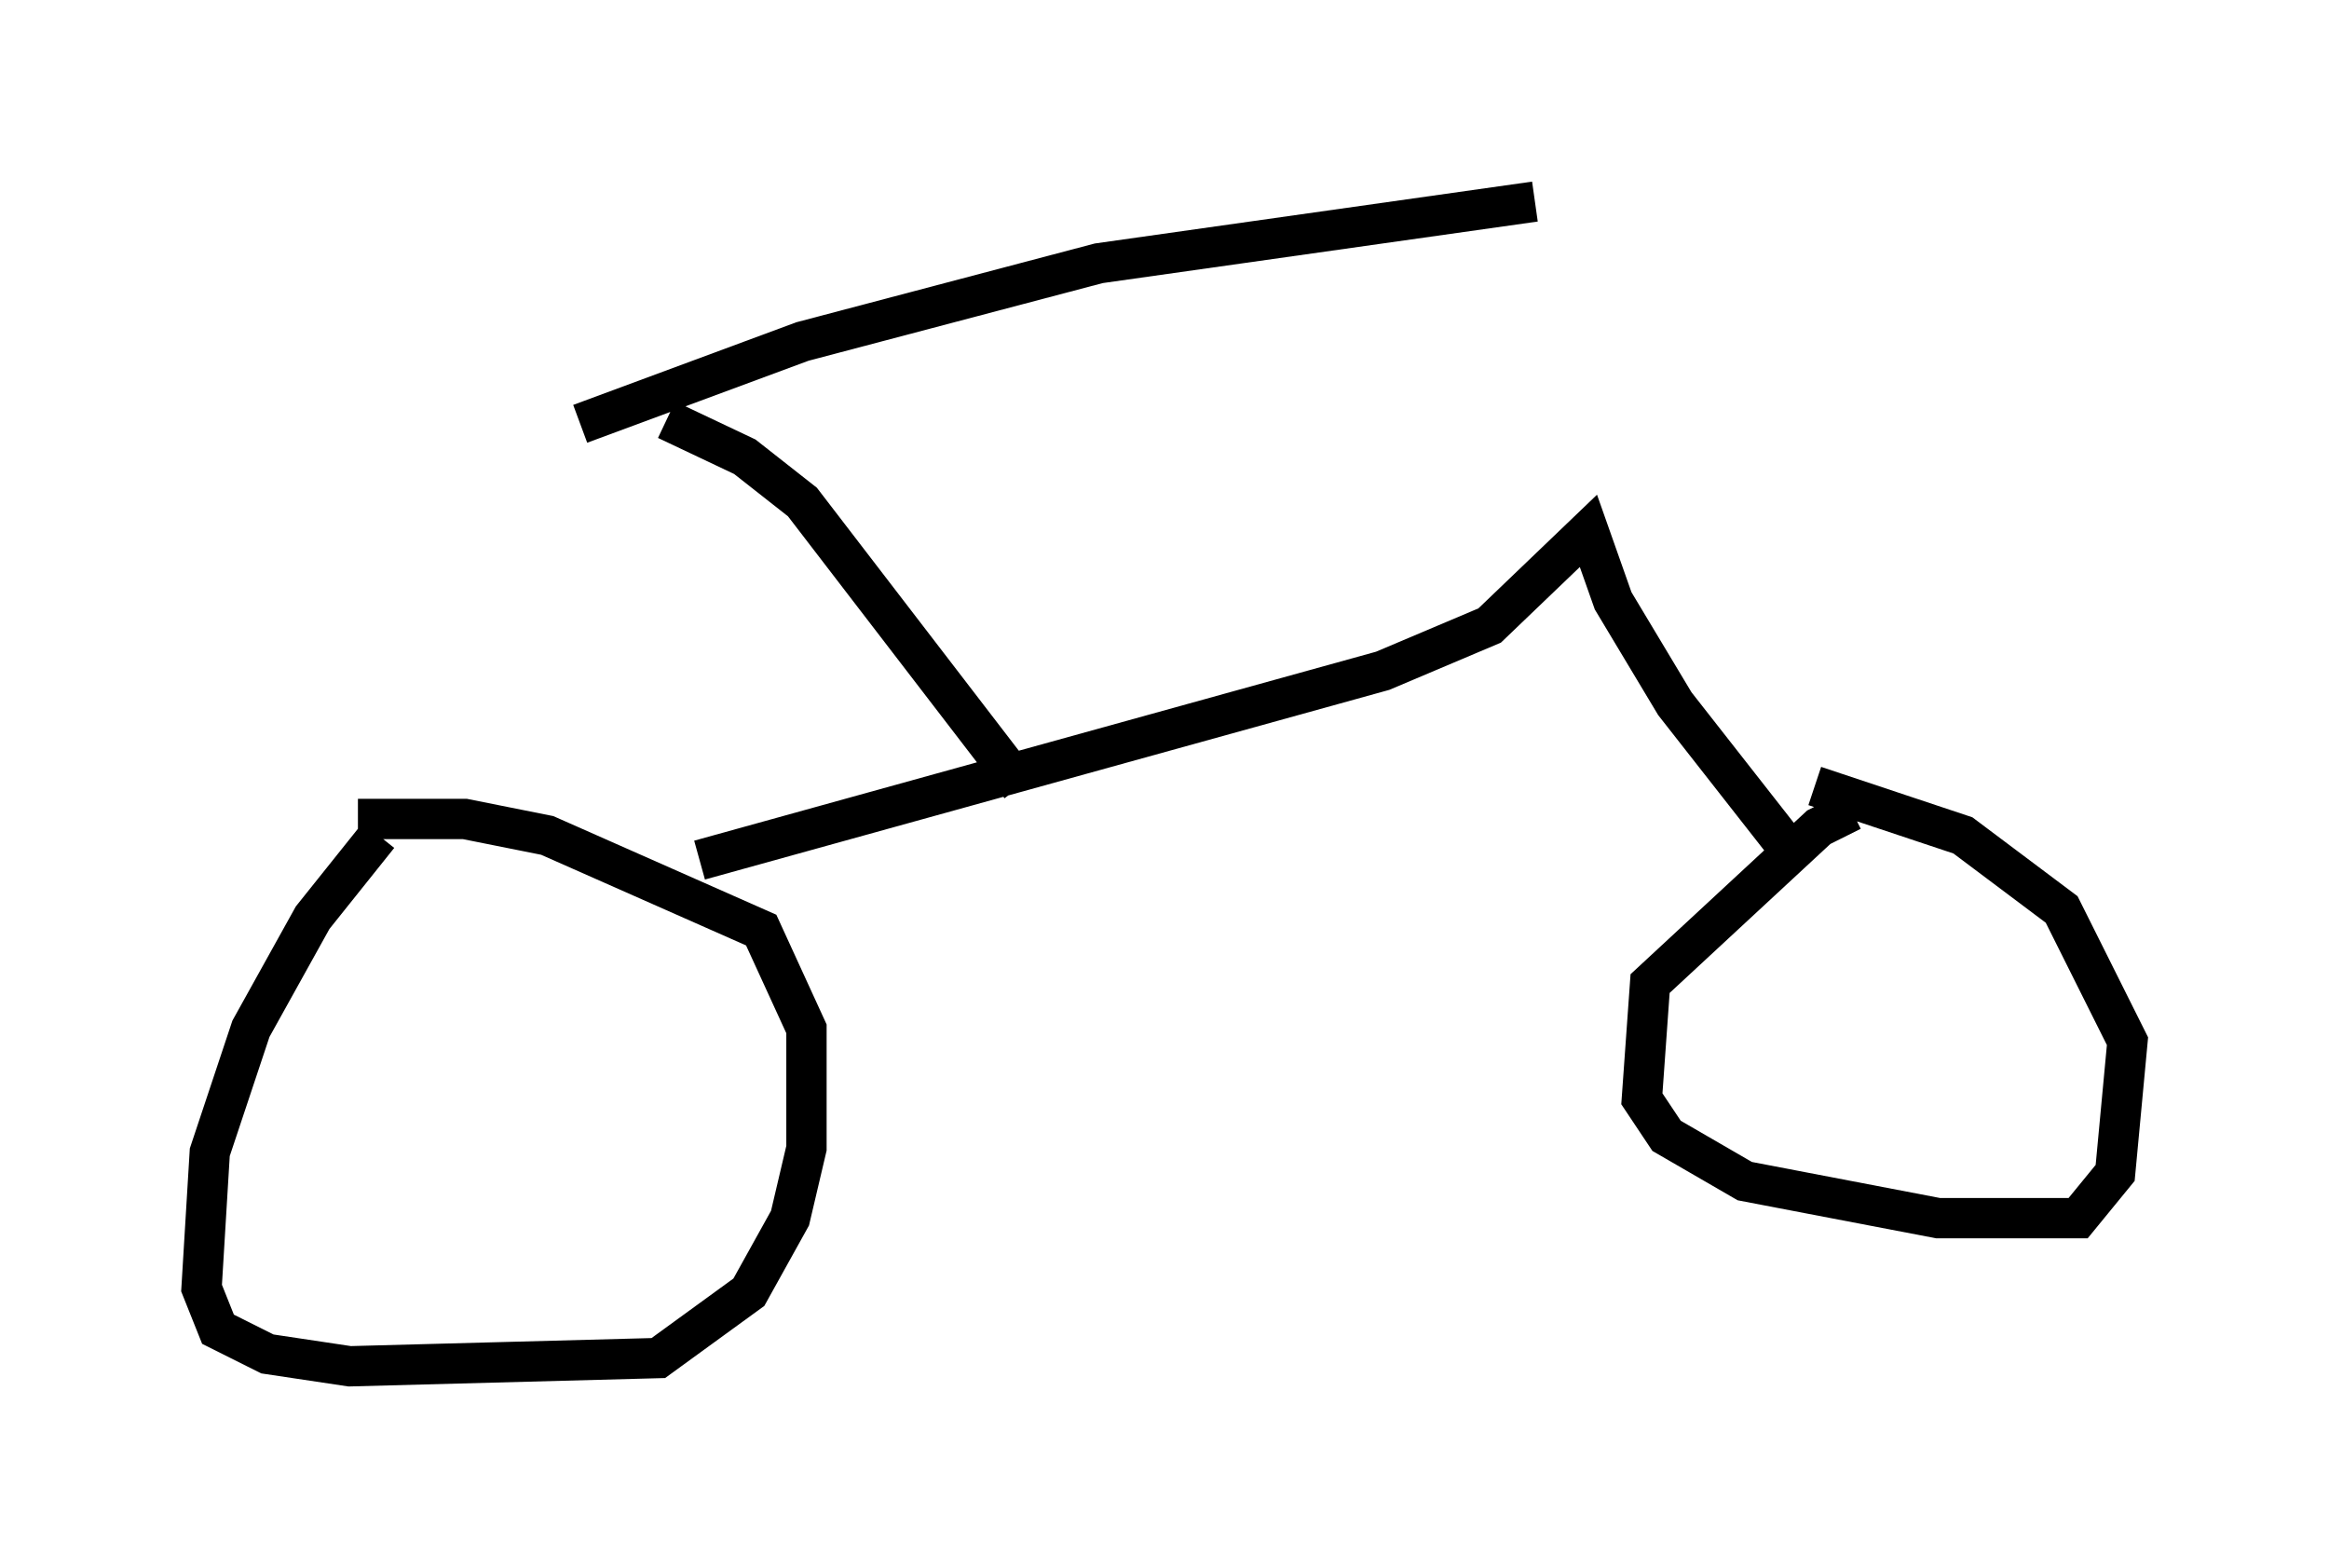 <?xml version="1.0" encoding="utf-8" ?>
<svg baseProfile="full" height="38.89" version="1.1" width="57.776" xmlns="http://www.w3.org/2000/svg" xmlns:ev="http://www.w3.org/2001/xml-events" xmlns:xlink="http://www.w3.org/1999/xlink"><defs /><rect fill="white" height="38.89" width="57.776" x="0" y="0" /><path d="M10.41, 20.415 m-1.021, 0.306 l-1.633, 2.042 -1.531, 2.756 l-1.021, 3.063 -0.204, 3.369 l0.408, 1.021 1.225, 0.613 l2.042, 0.306 7.656, -0.204 l2.246, -1.633 1.021, -1.838 l0.408, -1.735 0.0, -2.96 l-1.123, -2.45 -5.308, -2.348 l-2.042, -0.408 -2.654, 0.0 m37.057, -0.204 l-0.817, 0.408 -4.185, 3.879 l-0.204, 2.858 0.613, 0.919 l1.94, 1.123 4.798, 0.919 l3.471, 0.0 0.919, -1.123 l0.306, -3.267 -1.633, -3.267 l-2.45, -1.838 -3.675, -1.225 m-27.665, 1.838 l16.946, -4.696 2.654, -1.123 l2.45, -2.348 0.613, 1.735 l1.531, 2.552 2.96, 3.777 m-19.192, -1.735 l-5.41, -7.044 -1.429, -1.123 l-1.94, -0.919 m-2.144, 0.102 l5.513, -2.042 7.35, -1.94 l10.821, -1.531 " fill="none" stroke="black" stroke-width="1" /></svg>